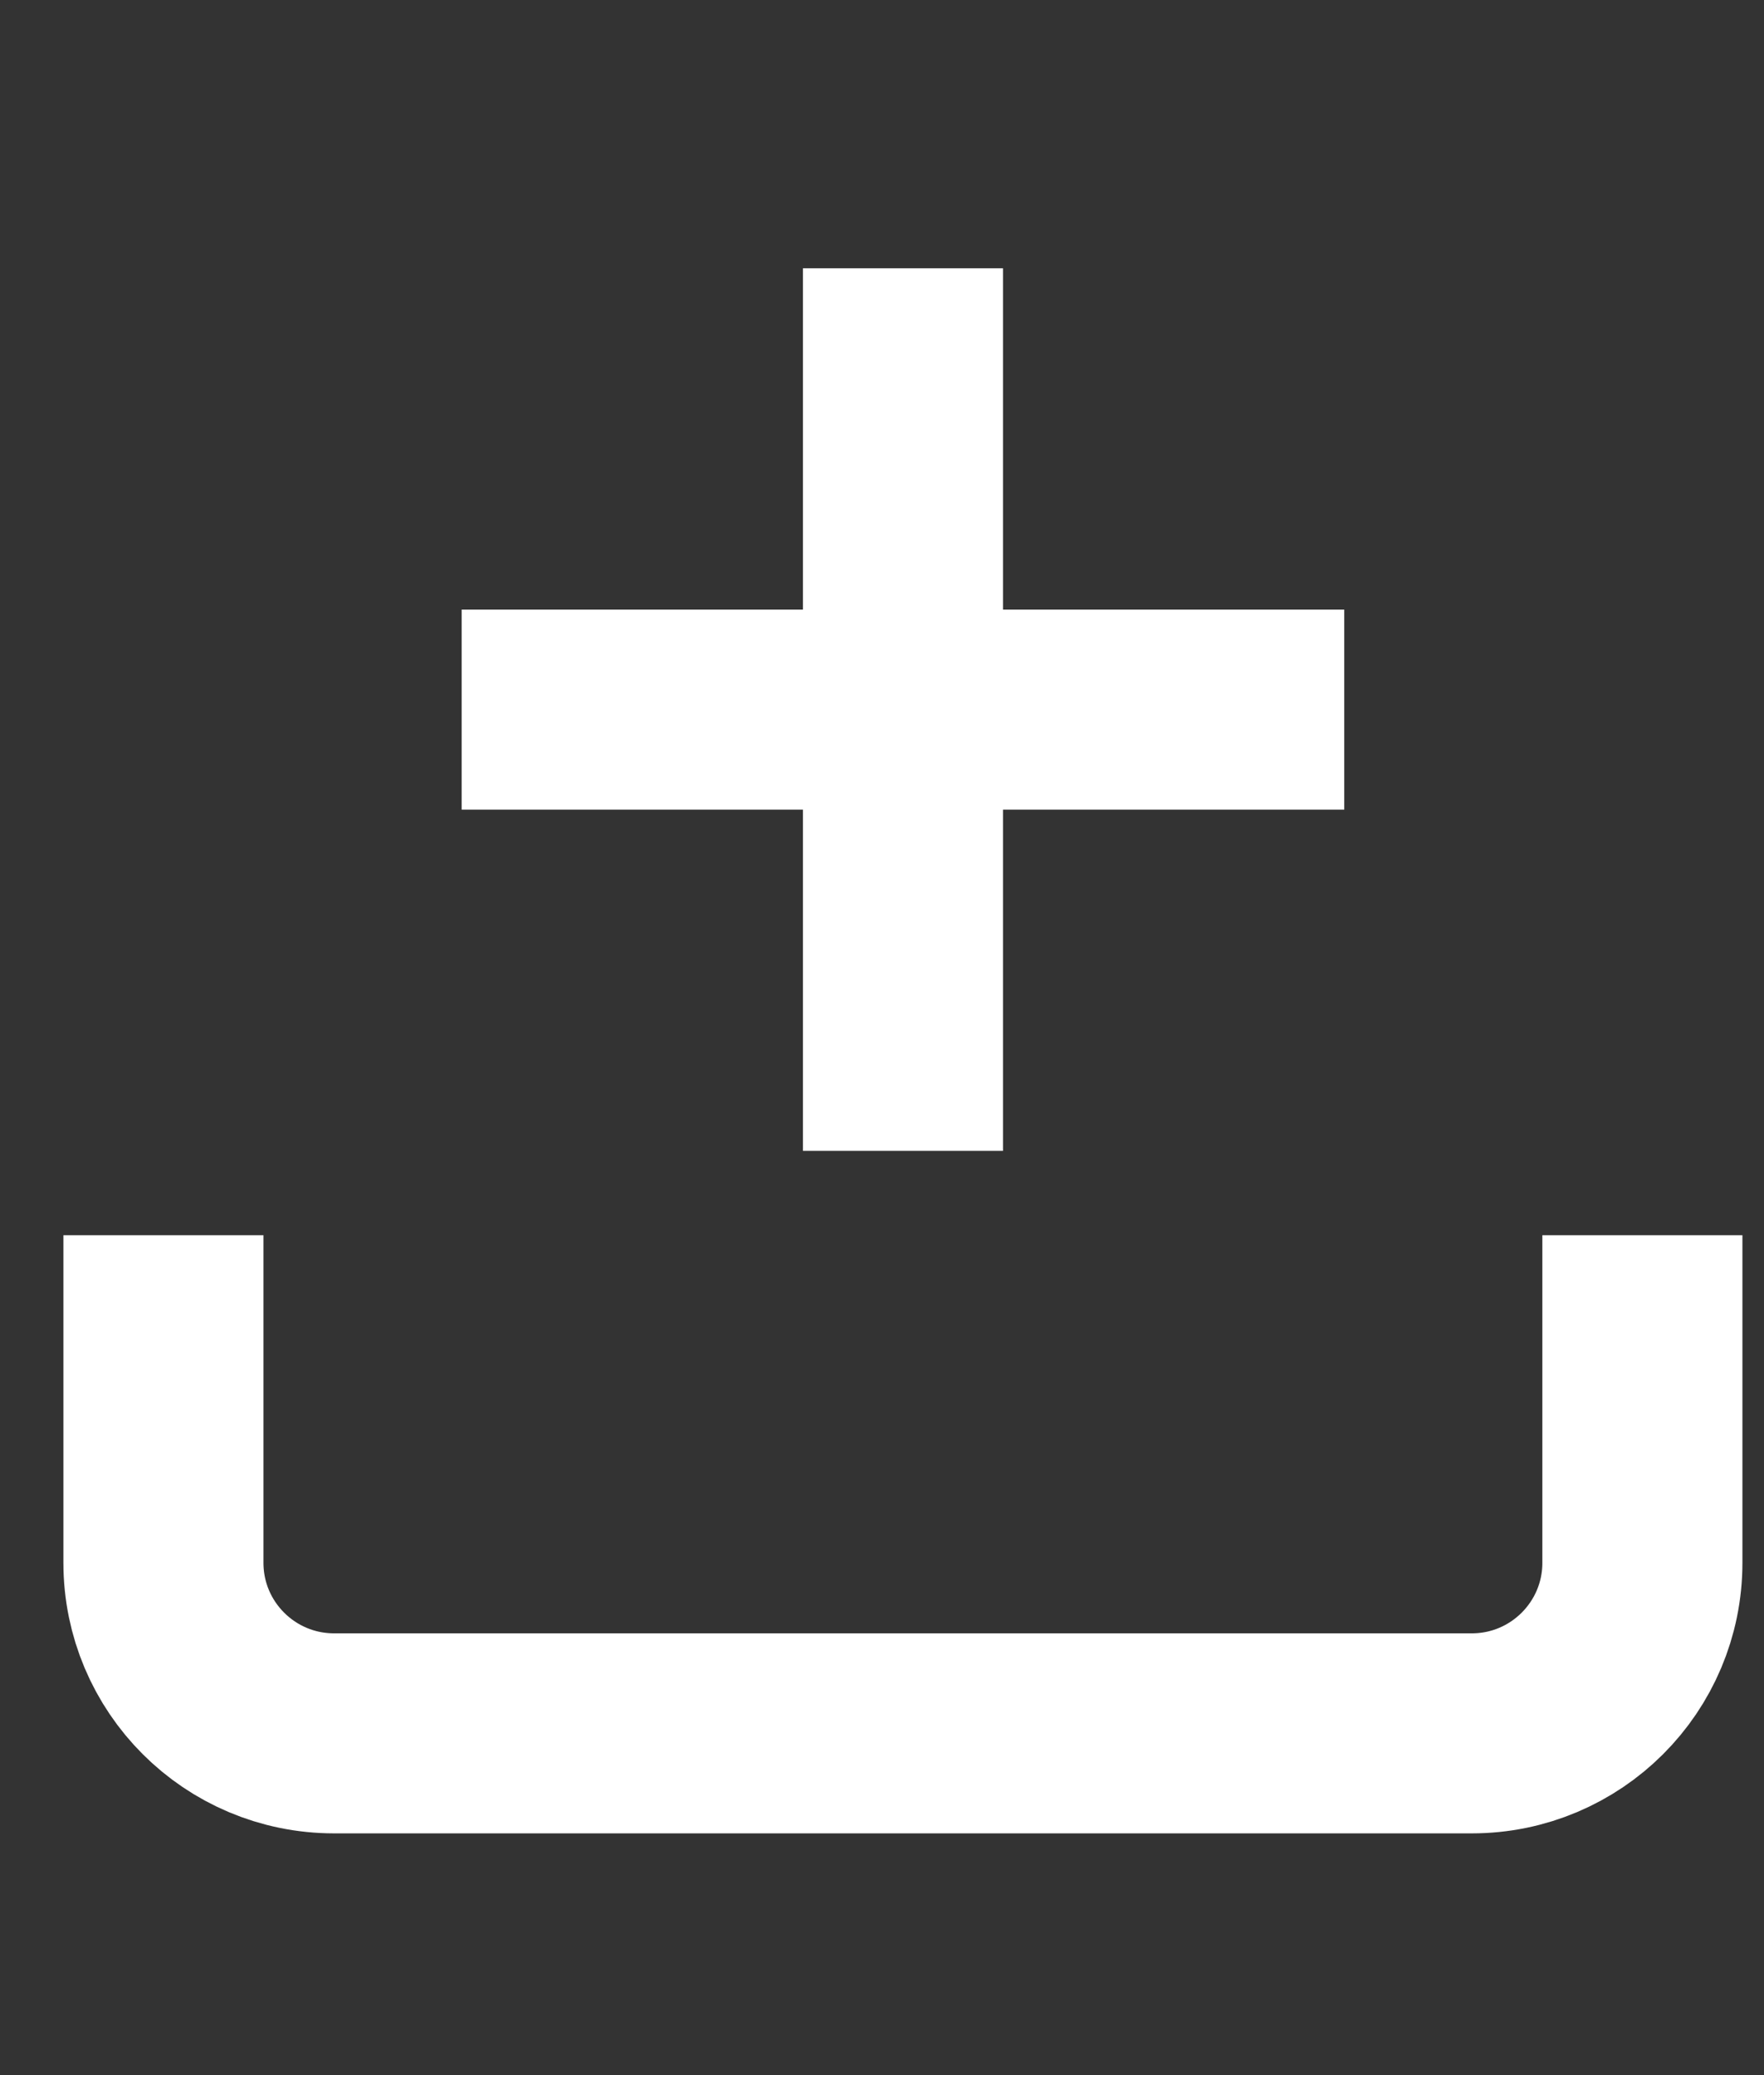 <svg width="17" height="20" viewBox="0 0 17 20" fill="none" xmlns="http://www.w3.org/2000/svg">
<rect x="0" y="0" width="17" height="20" fill="#333333" stroke="none"/>
<path d="M8.702 3.55V10.128M11.991 6.839H5.413M1.575 12.869V15.062C1.575 15.97 2.311 16.706 3.22 16.706H14.184C15.092 16.706 15.828 15.97 15.828 15.062V12.869" stroke="white" stroke-width="1.928" stroke-miterlimit="10" stroke-linecap="square"/>
</svg>
